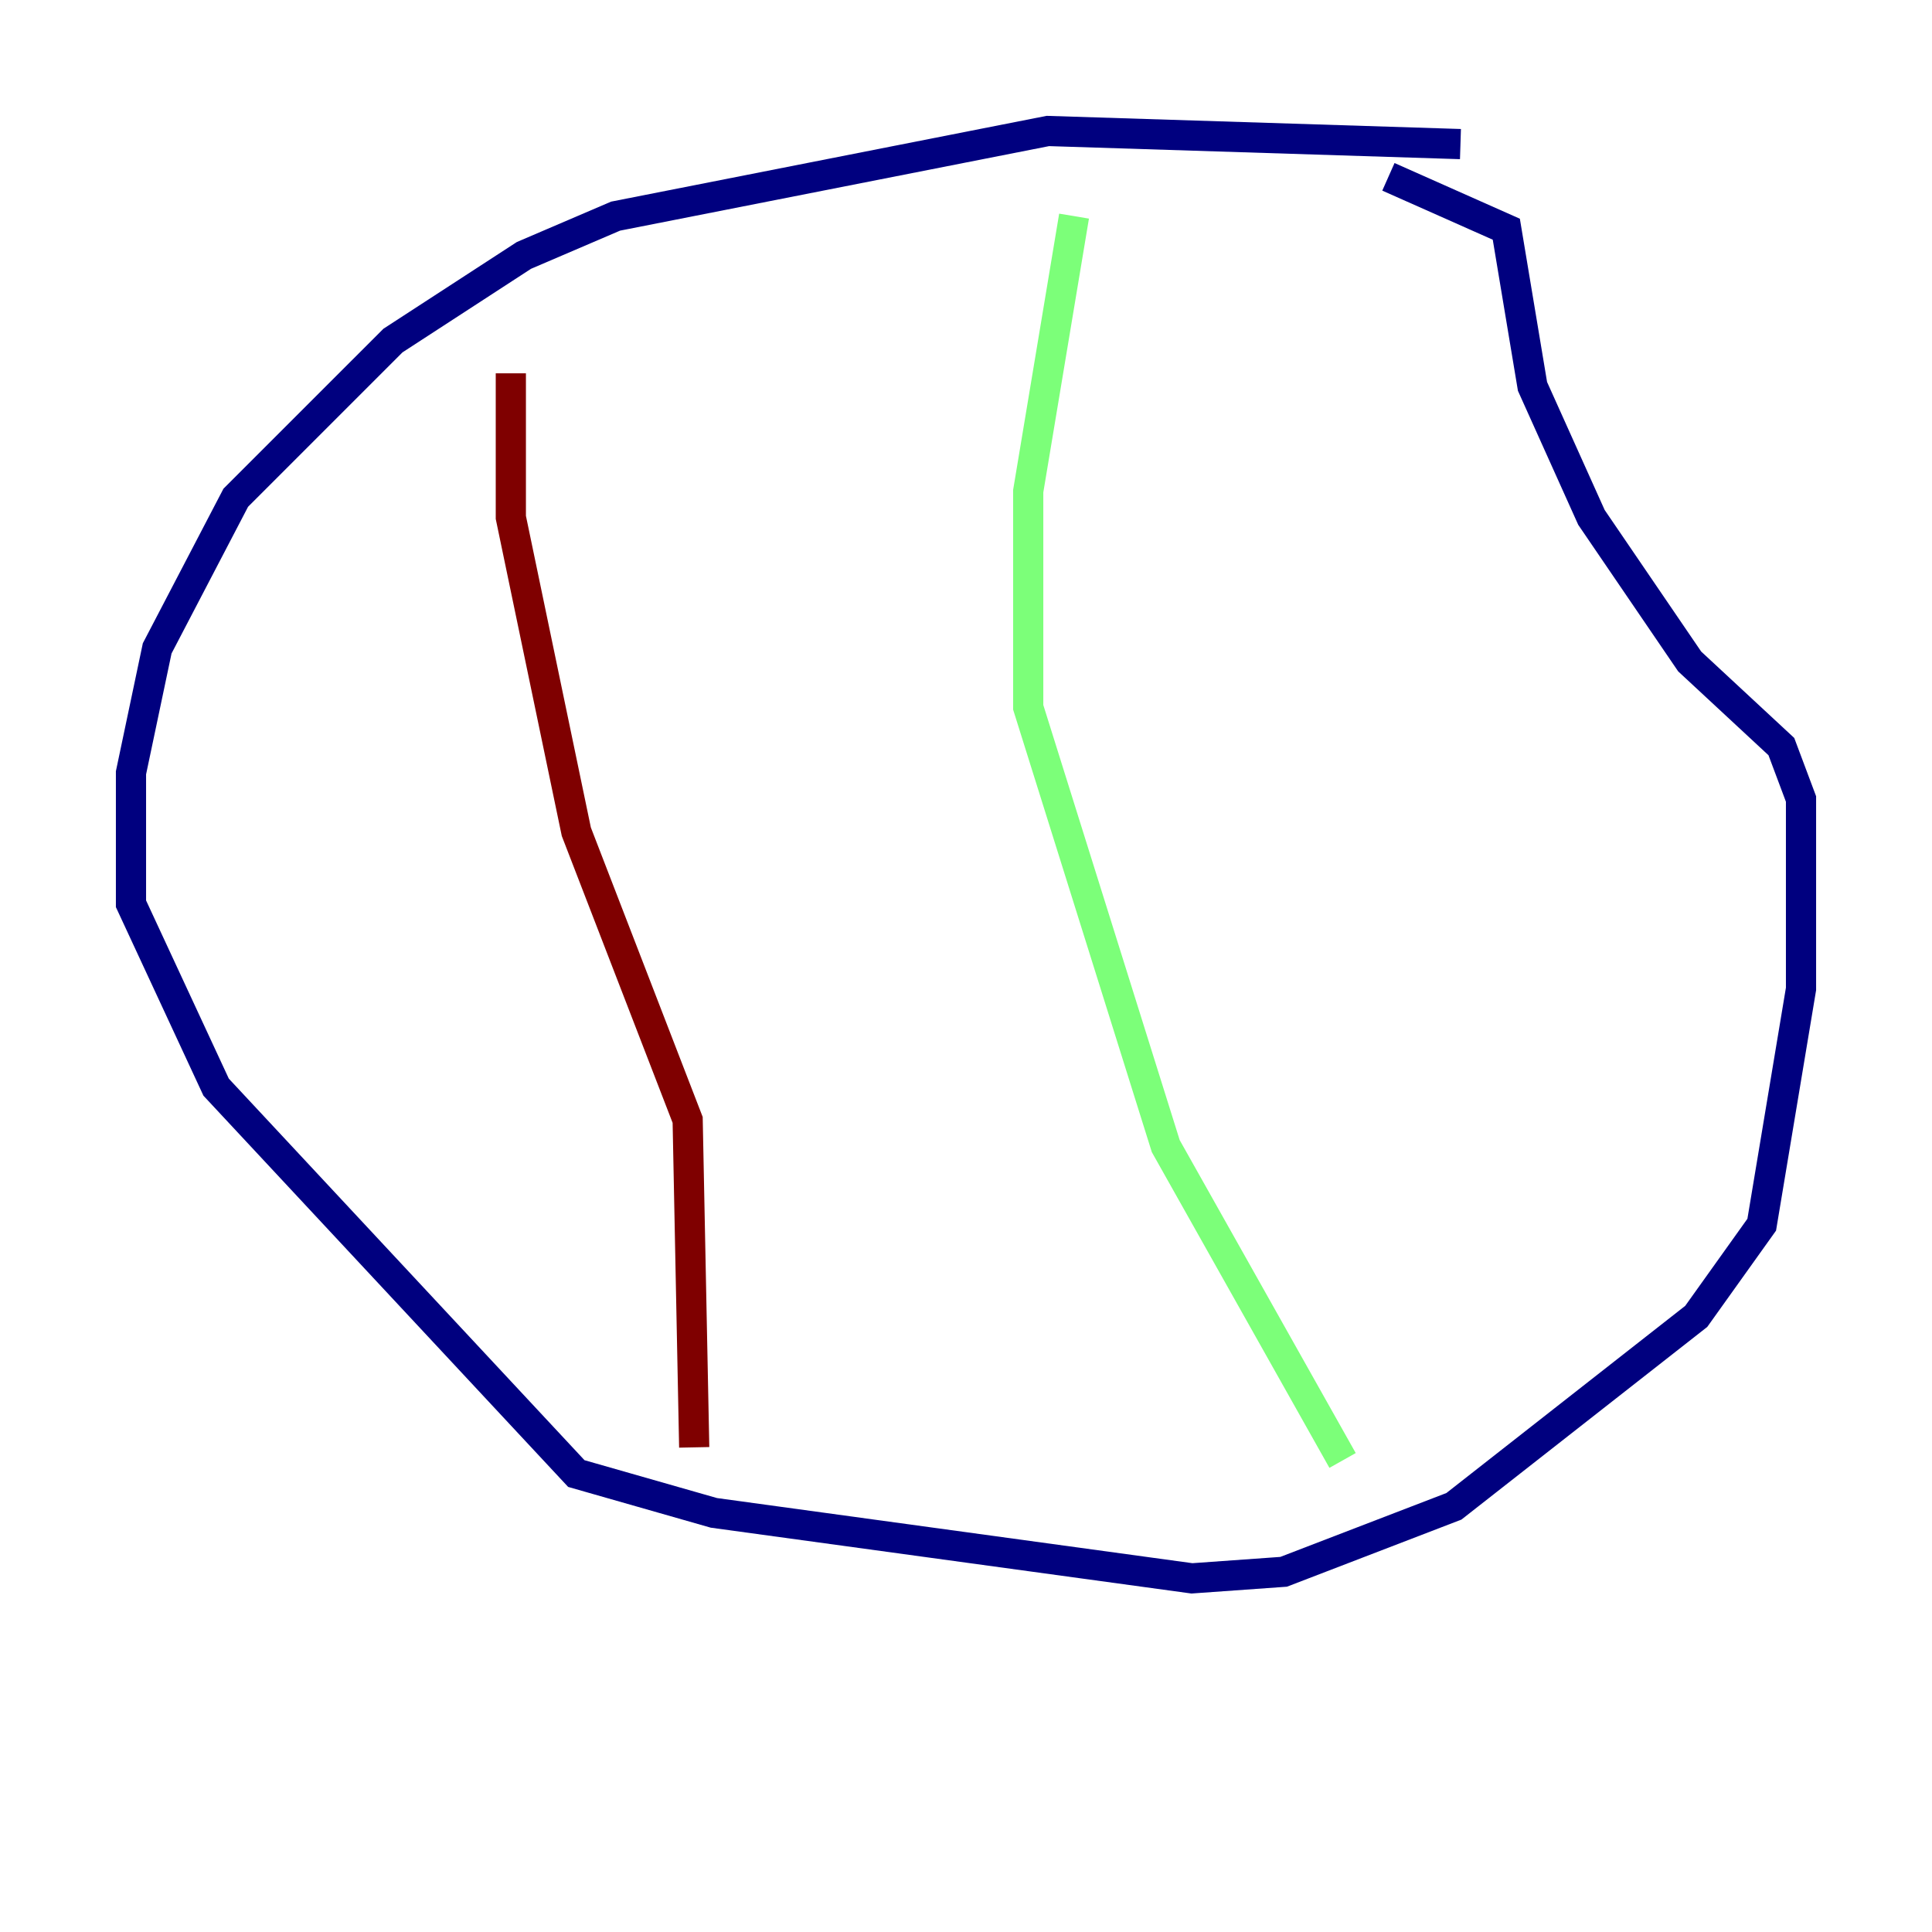 <?xml version="1.0" encoding="utf-8" ?>
<svg baseProfile="tiny" height="128" version="1.2" viewBox="0,0,128,128" width="128" xmlns="http://www.w3.org/2000/svg" xmlns:ev="http://www.w3.org/2001/xml-events" xmlns:xlink="http://www.w3.org/1999/xlink"><defs /><polyline fill="none" points="96.759,9.546 69.424,8.678 40.786,14.319 34.712,16.922 26.034,22.563 15.62,32.976 10.414,42.956 8.678,51.2 8.678,59.878 14.319,72.027 38.183,97.627 47.295,100.231 78.969,104.57 85.044,104.136 96.325,99.797 112.38,87.214 116.719,81.139 119.322,65.519 119.322,52.936 118.02,49.464 111.946,43.824 105.437,34.278 101.532,25.6 99.797,15.186 91.986,11.715" stroke="#00007f" stroke-width="2" /><polyline fill="none" points="71.159,14.319 68.122,32.542 68.122,46.861 77.234,75.932 88.949,96.759" stroke="#7cff79" stroke-width="2" /><polyline fill="none" points="33.844,24.732 33.844,34.278 38.183,55.105 45.559,74.197 45.993,95.891" stroke="#7f0000" stroke-width="2" /></svg>